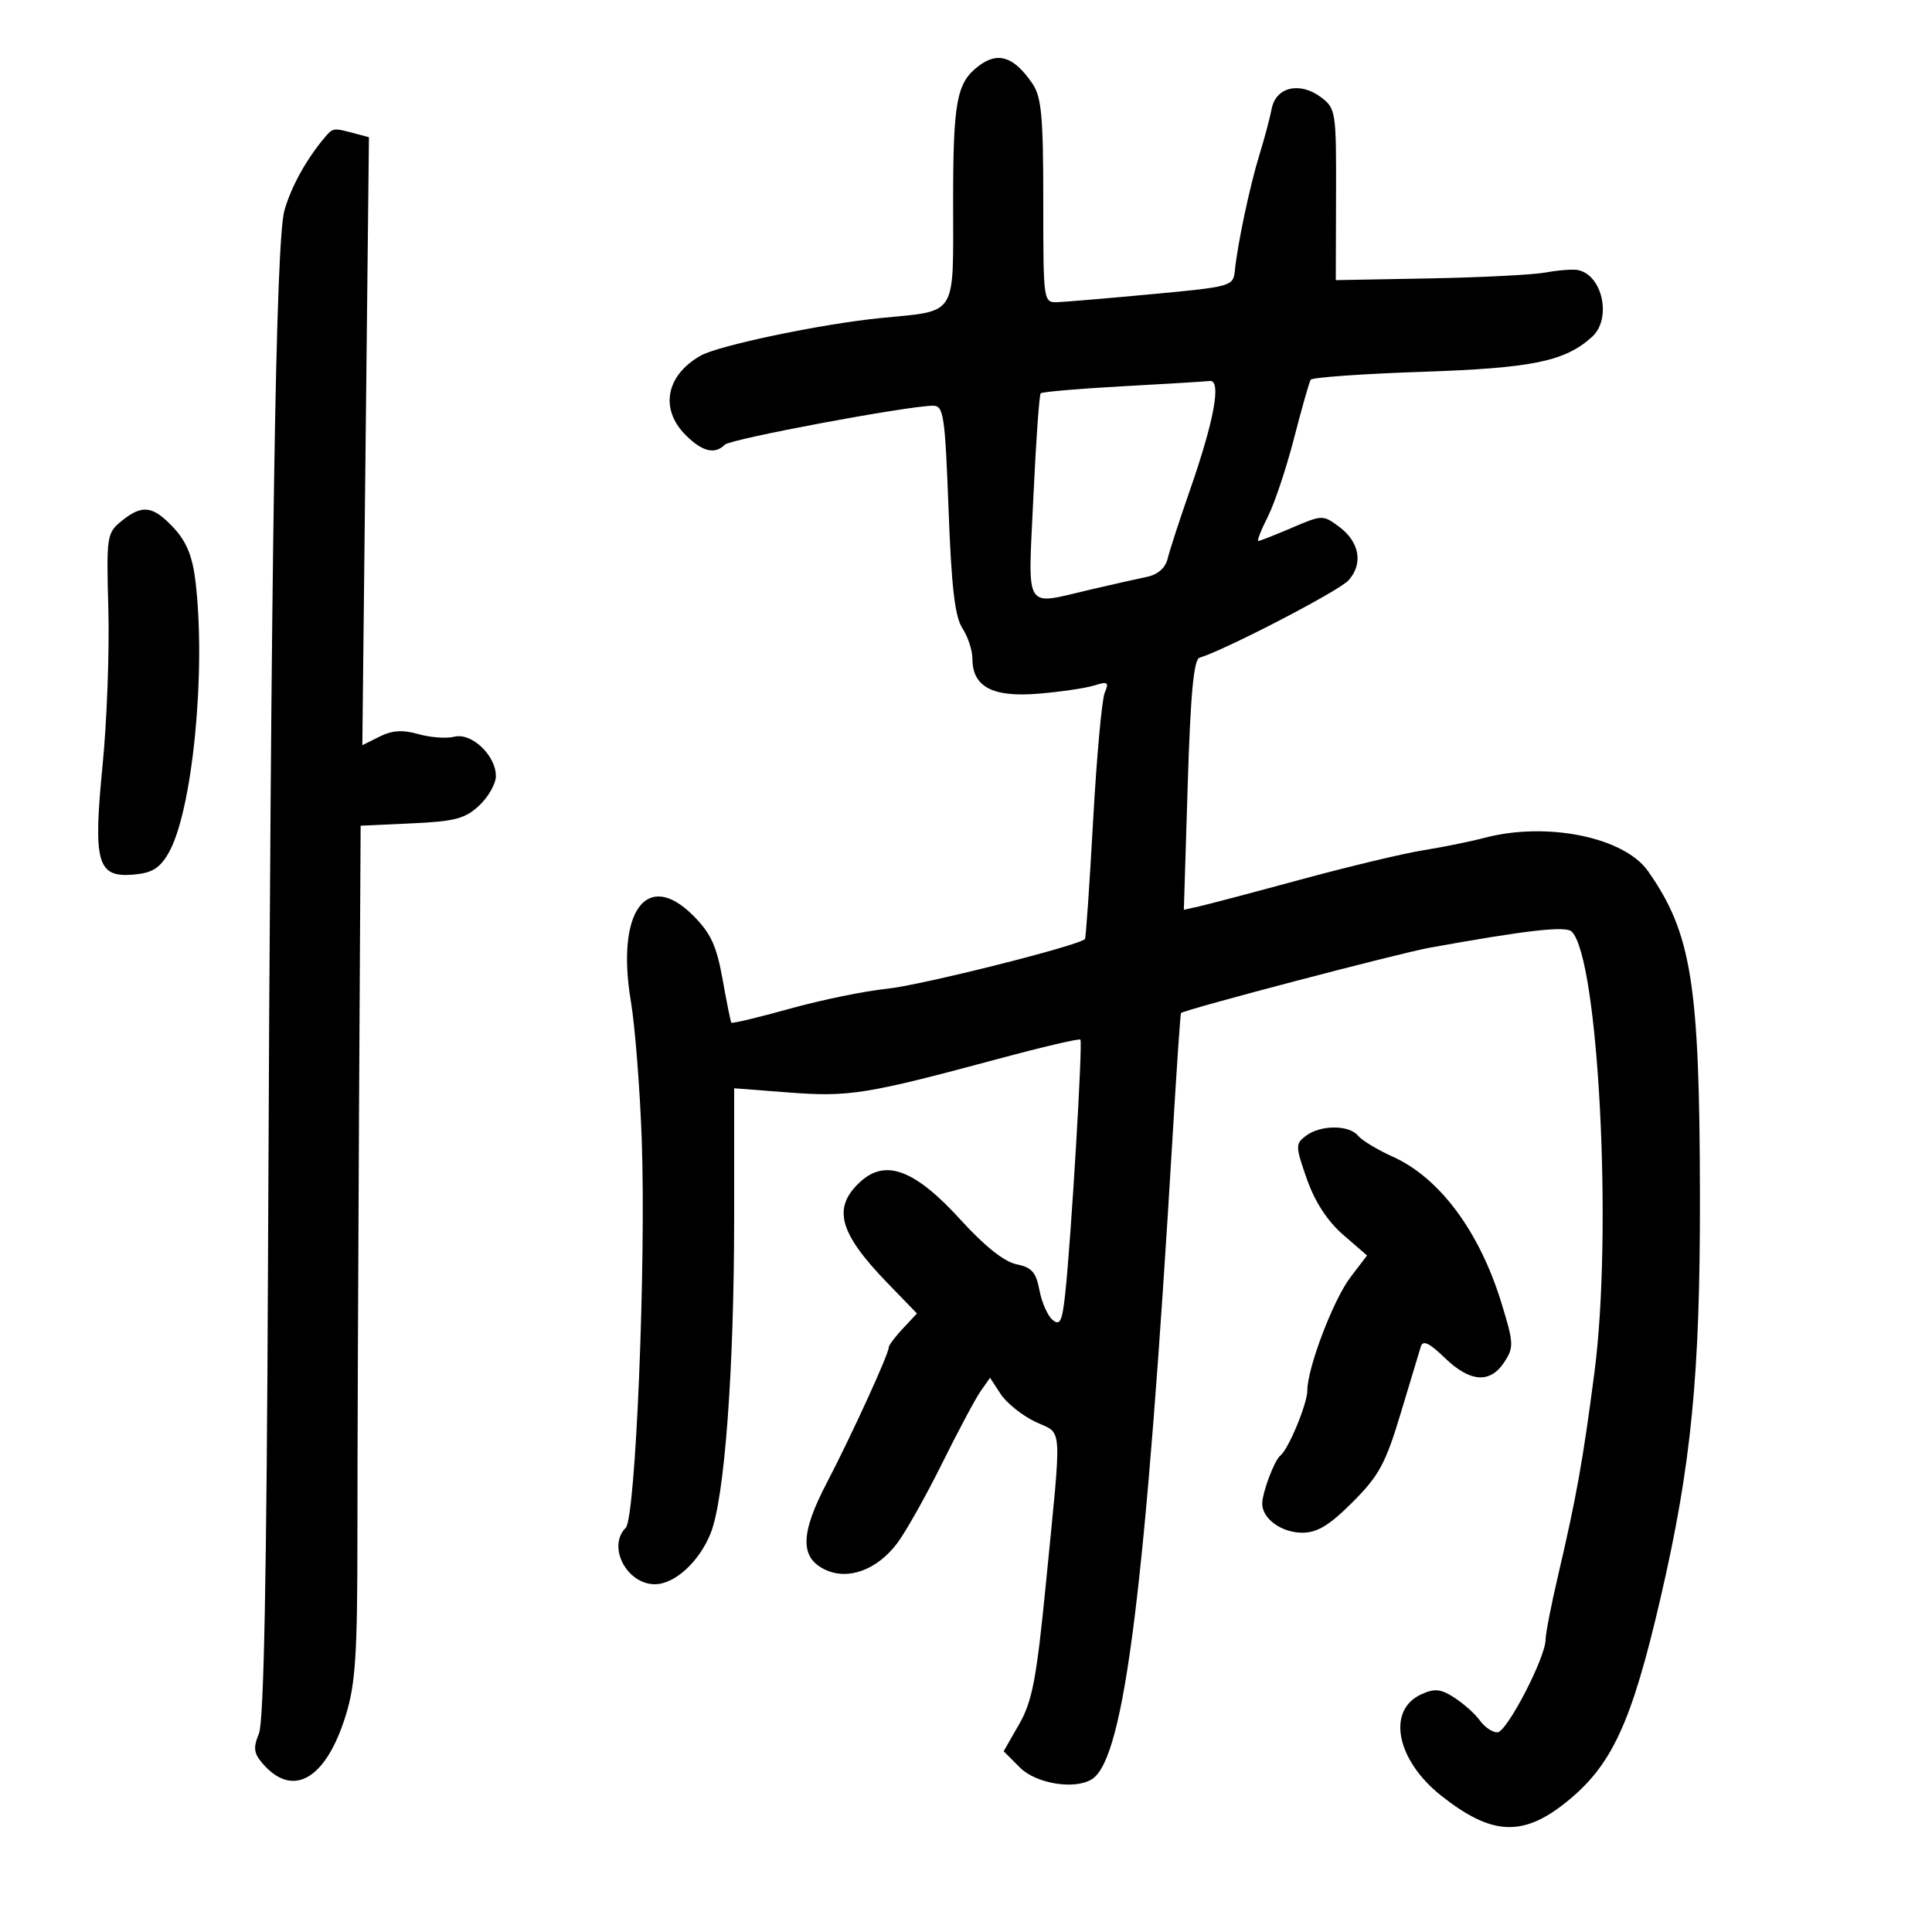<svg xmlns="http://www.w3.org/2000/svg" width="300" height="300" viewBox="0 0 300 300" version="1.1">
	<path d="M 151.913 10.282 C 148.537 12.874, 148 15.780, 148 31.459 C 148 49.454, 148.799 48.187, 136.700 49.390 C 127.580 50.297, 111.609 53.635, 108.804 55.220 C 103.414 58.267, 102.415 63.506, 106.455 67.545 C 109.049 70.140, 110.983 70.617, 112.551 69.049 C 113.443 68.157, 141.026 63, 144.907 63 C 146.521 63, 146.749 64.538, 147.290 79.090 C 147.739 91.177, 148.275 95.771, 149.444 97.555 C 150.300 98.861, 151 101.001, 151 102.310 C 151 106.648, 154.125 108.304, 161.210 107.718 C 164.670 107.432, 168.588 106.856, 169.919 106.438 C 172.031 105.775, 172.236 105.920, 171.535 107.589 C 171.094 108.640, 170.283 117.600, 169.734 127.500 C 169.185 137.400, 168.617 145.641, 168.472 145.813 C 167.631 146.809, 142.962 153.006, 137.736 153.533 C 134.306 153.880, 127.510 155.274, 122.634 156.633 C 117.758 157.991, 113.675 158.967, 113.560 158.801 C 113.445 158.635, 112.831 155.592, 112.197 152.038 C 111.270 146.852, 110.367 144.900, 107.621 142.154 C 100.407 134.940, 95.624 141.548, 97.963 155.499 C 98.608 159.349, 99.368 169.025, 99.651 177 C 100.332 196.195, 98.700 235.700, 97.162 237.238 C 94.265 240.135, 97.298 246, 101.694 246 C 104.766 246, 108.578 242.512, 110.352 238.077 C 112.519 232.663, 114 212.673, 114 188.849 L 114 168.988 122.538 169.645 C 131.826 170.359, 134.606 169.911, 154.956 164.432 C 161.807 162.588, 167.570 161.237, 167.763 161.430 C 168.149 161.816, 166.329 192.326, 165.414 200.807 C 164.941 205.199, 164.601 205.914, 163.447 204.956 C 162.680 204.320, 161.762 202.247, 161.406 200.350 C 160.882 197.555, 160.206 196.791, 157.839 196.318 C 155.957 195.941, 152.889 193.503, 149.209 189.458 C 142.066 181.607, 137.498 179.882, 133.545 183.545 C 129.215 187.559, 130.270 191.440, 137.809 199.230 L 142.386 203.960 140.193 206.295 C 138.987 207.578, 138 208.906, 138 209.245 C 138 210.263, 132.153 223.038, 128.389 230.244 C 124.267 238.135, 124.193 241.862, 128.121 243.735 C 131.674 245.430, 136.158 243.799, 139.287 239.673 C 140.611 237.928, 143.745 232.361, 146.253 227.303 C 148.761 222.244, 151.469 217.168, 152.272 216.023 L 153.731 213.940 155.391 216.474 C 156.304 217.868, 158.728 219.806, 160.776 220.781 C 165.079 222.829, 164.920 220.346, 162.397 246 C 160.950 260.713, 160.291 264.172, 158.261 267.719 L 155.847 271.937 158.378 274.469 C 160.915 277.006, 166.999 277.962, 169.610 276.235 C 174.610 272.927, 177.901 246.535, 182.108 176 C 182.714 165.825, 183.287 157.413, 183.381 157.308 C 183.836 156.793, 217.200 148.026, 222 147.160 C 237.128 144.428, 243.147 143.747, 244.063 144.663 C 248.215 148.815, 250.412 191.317, 247.596 213 C 245.807 226.770, 244.790 232.453, 241.922 244.714 C 240.865 249.231, 240 253.667, 240 254.571 C 240 257.391, 233.970 269, 232.506 269 C 231.740 269, 230.525 268.177, 229.807 267.170 C 229.088 266.164, 227.318 264.573, 225.873 263.636 C 223.726 262.242, 222.781 262.143, 220.700 263.091 C 215.287 265.557, 216.811 273.307, 223.799 278.841 C 231.540 284.972, 236.360 285.259, 243.018 279.986 C 250.277 274.236, 253.330 267.666, 257.880 248 C 262.637 227.439, 264.002 213.494, 263.965 185.827 C 263.921 152.739, 262.677 144.929, 255.911 135.280 C 252.202 129.991, 240.203 127.546, 230.500 130.101 C 228.300 130.681, 224.025 131.548, 221 132.030 C 217.975 132.511, 209.425 134.554, 202 136.570 C 194.575 138.586, 187.449 140.468, 186.164 140.751 L 183.828 141.266 184.427 121.883 C 184.862 107.779, 185.362 102.399, 186.263 102.129 C 190.242 100.936, 207.897 91.771, 209.386 90.126 C 211.712 87.556, 211.125 84.166, 207.946 81.802 C 205.432 79.932, 205.319 79.934, 200.613 81.951 C 197.985 83.078, 195.637 84, 195.397 84 C 195.156 84, 195.814 82.313, 196.859 80.250 C 197.904 78.188, 199.738 72.705, 200.934 68.066 C 202.130 63.428, 203.293 59.335, 203.519 58.970 C 203.744 58.606, 211.519 58.050, 220.798 57.737 C 237.980 57.155, 242.995 56.125, 247.213 52.307 C 250.327 49.490, 248.831 42.611, 244.956 41.924 C 244.155 41.782, 241.925 41.958, 240 42.314 C 238.075 42.671, 229.957 43.083, 221.960 43.231 L 207.421 43.500 207.460 30.199 C 207.499 17.366, 207.417 16.835, 205.137 15.109 C 201.870 12.637, 198.121 13.497, 197.472 16.869 C 197.194 18.316, 196.338 21.525, 195.572 24 C 194.094 28.771, 192.170 37.837, 191.751 41.998 C 191.505 44.444, 191.243 44.520, 179 45.665 C 172.125 46.308, 165.488 46.871, 164.250 46.917 C 162.008 47, 162 46.942, 162 31.223 C 162 18.043, 161.721 15.038, 160.308 12.973 C 157.420 8.752, 154.941 7.957, 151.913 10.282 M 50.473 21.288 C 47.590 24.690, 45.241 28.924, 44.173 32.644 C 42.824 37.342, 42.087 84.422, 41.614 196 C 41.408 244.830, 40.974 267.329, 40.204 269.195 C 39.295 271.397, 39.403 272.251, 40.796 273.859 C 45.489 279.277, 50.623 276.289, 53.692 266.353 C 55.204 261.459, 55.500 256.896, 55.500 238.500 C 55.500 226.400, 55.612 196.635, 55.750 172.356 L 56 128.212 63.924 127.852 C 70.645 127.547, 72.238 127.125, 74.424 125.072 C 75.841 123.741, 77 121.690, 77 120.514 C 77 117.300, 73.231 113.725, 70.552 114.398 C 69.330 114.704, 66.824 114.523, 64.983 113.995 C 62.546 113.296, 60.905 113.400, 58.950 114.375 L 56.263 115.715 56.776 68.512 L 57.289 21.309 54.894 20.668 C 51.799 19.840, 51.687 19.855, 50.473 21.288 M 174.257 59.985 C 167.523 60.352, 161.828 60.844, 161.600 61.076 C 161.373 61.309, 160.859 68.588, 160.459 77.250 C 159.628 95.242, 158.852 93.986, 169.294 91.556 C 172.708 90.762, 176.684 89.867, 178.131 89.567 C 179.784 89.224, 180.965 88.180, 181.306 86.761 C 181.604 85.517, 183.181 80.675, 184.809 76 C 188.571 65.196, 189.696 58.938, 187.838 59.158 C 187.102 59.246, 180.991 59.617, 174.257 59.985 M 18.861 80.916 C 16.584 82.764, 16.512 83.250, 16.825 94.618 C 17.004 101.100, 16.604 111.960, 15.936 118.750 C 14.438 133.988, 15.079 136.282, 20.707 135.810 C 23.594 135.568, 24.786 134.841, 26.155 132.487 C 29.873 126.094, 32.036 104.272, 30.346 90.200 C 29.886 86.366, 28.948 84.085, 26.954 81.950 C 23.733 78.502, 22.093 78.293, 18.861 80.916 M 202.770 176.377 C 201.134 177.620, 201.143 177.985, 202.938 183.096 C 204.179 186.630, 206.123 189.616, 208.556 191.725 L 212.275 194.950 209.697 198.331 C 207.031 201.825, 203 212.422, 203 215.935 C 203 217.979, 200.050 225.084, 198.813 226.020 C 197.904 226.708, 196 231.767, 196 233.494 C 196 235.823, 199.002 238, 202.214 238 C 204.545 238, 206.430 236.855, 210.034 233.250 C 214.119 229.163, 215.159 227.244, 217.486 219.500 C 218.973 214.550, 220.386 209.863, 220.627 209.085 C 220.945 208.055, 221.952 208.531, 224.330 210.835 C 228.261 214.646, 231.380 214.876, 233.580 211.518 C 235.097 209.202, 235.067 208.585, 233.124 202.268 C 229.711 191.175, 223.518 182.859, 216.237 179.596 C 213.900 178.548, 211.486 177.086, 210.872 176.346 C 209.458 174.642, 205.032 174.660, 202.770 176.377" stroke="none" fill="black" fill-rule="evenodd"/>
</svg>
